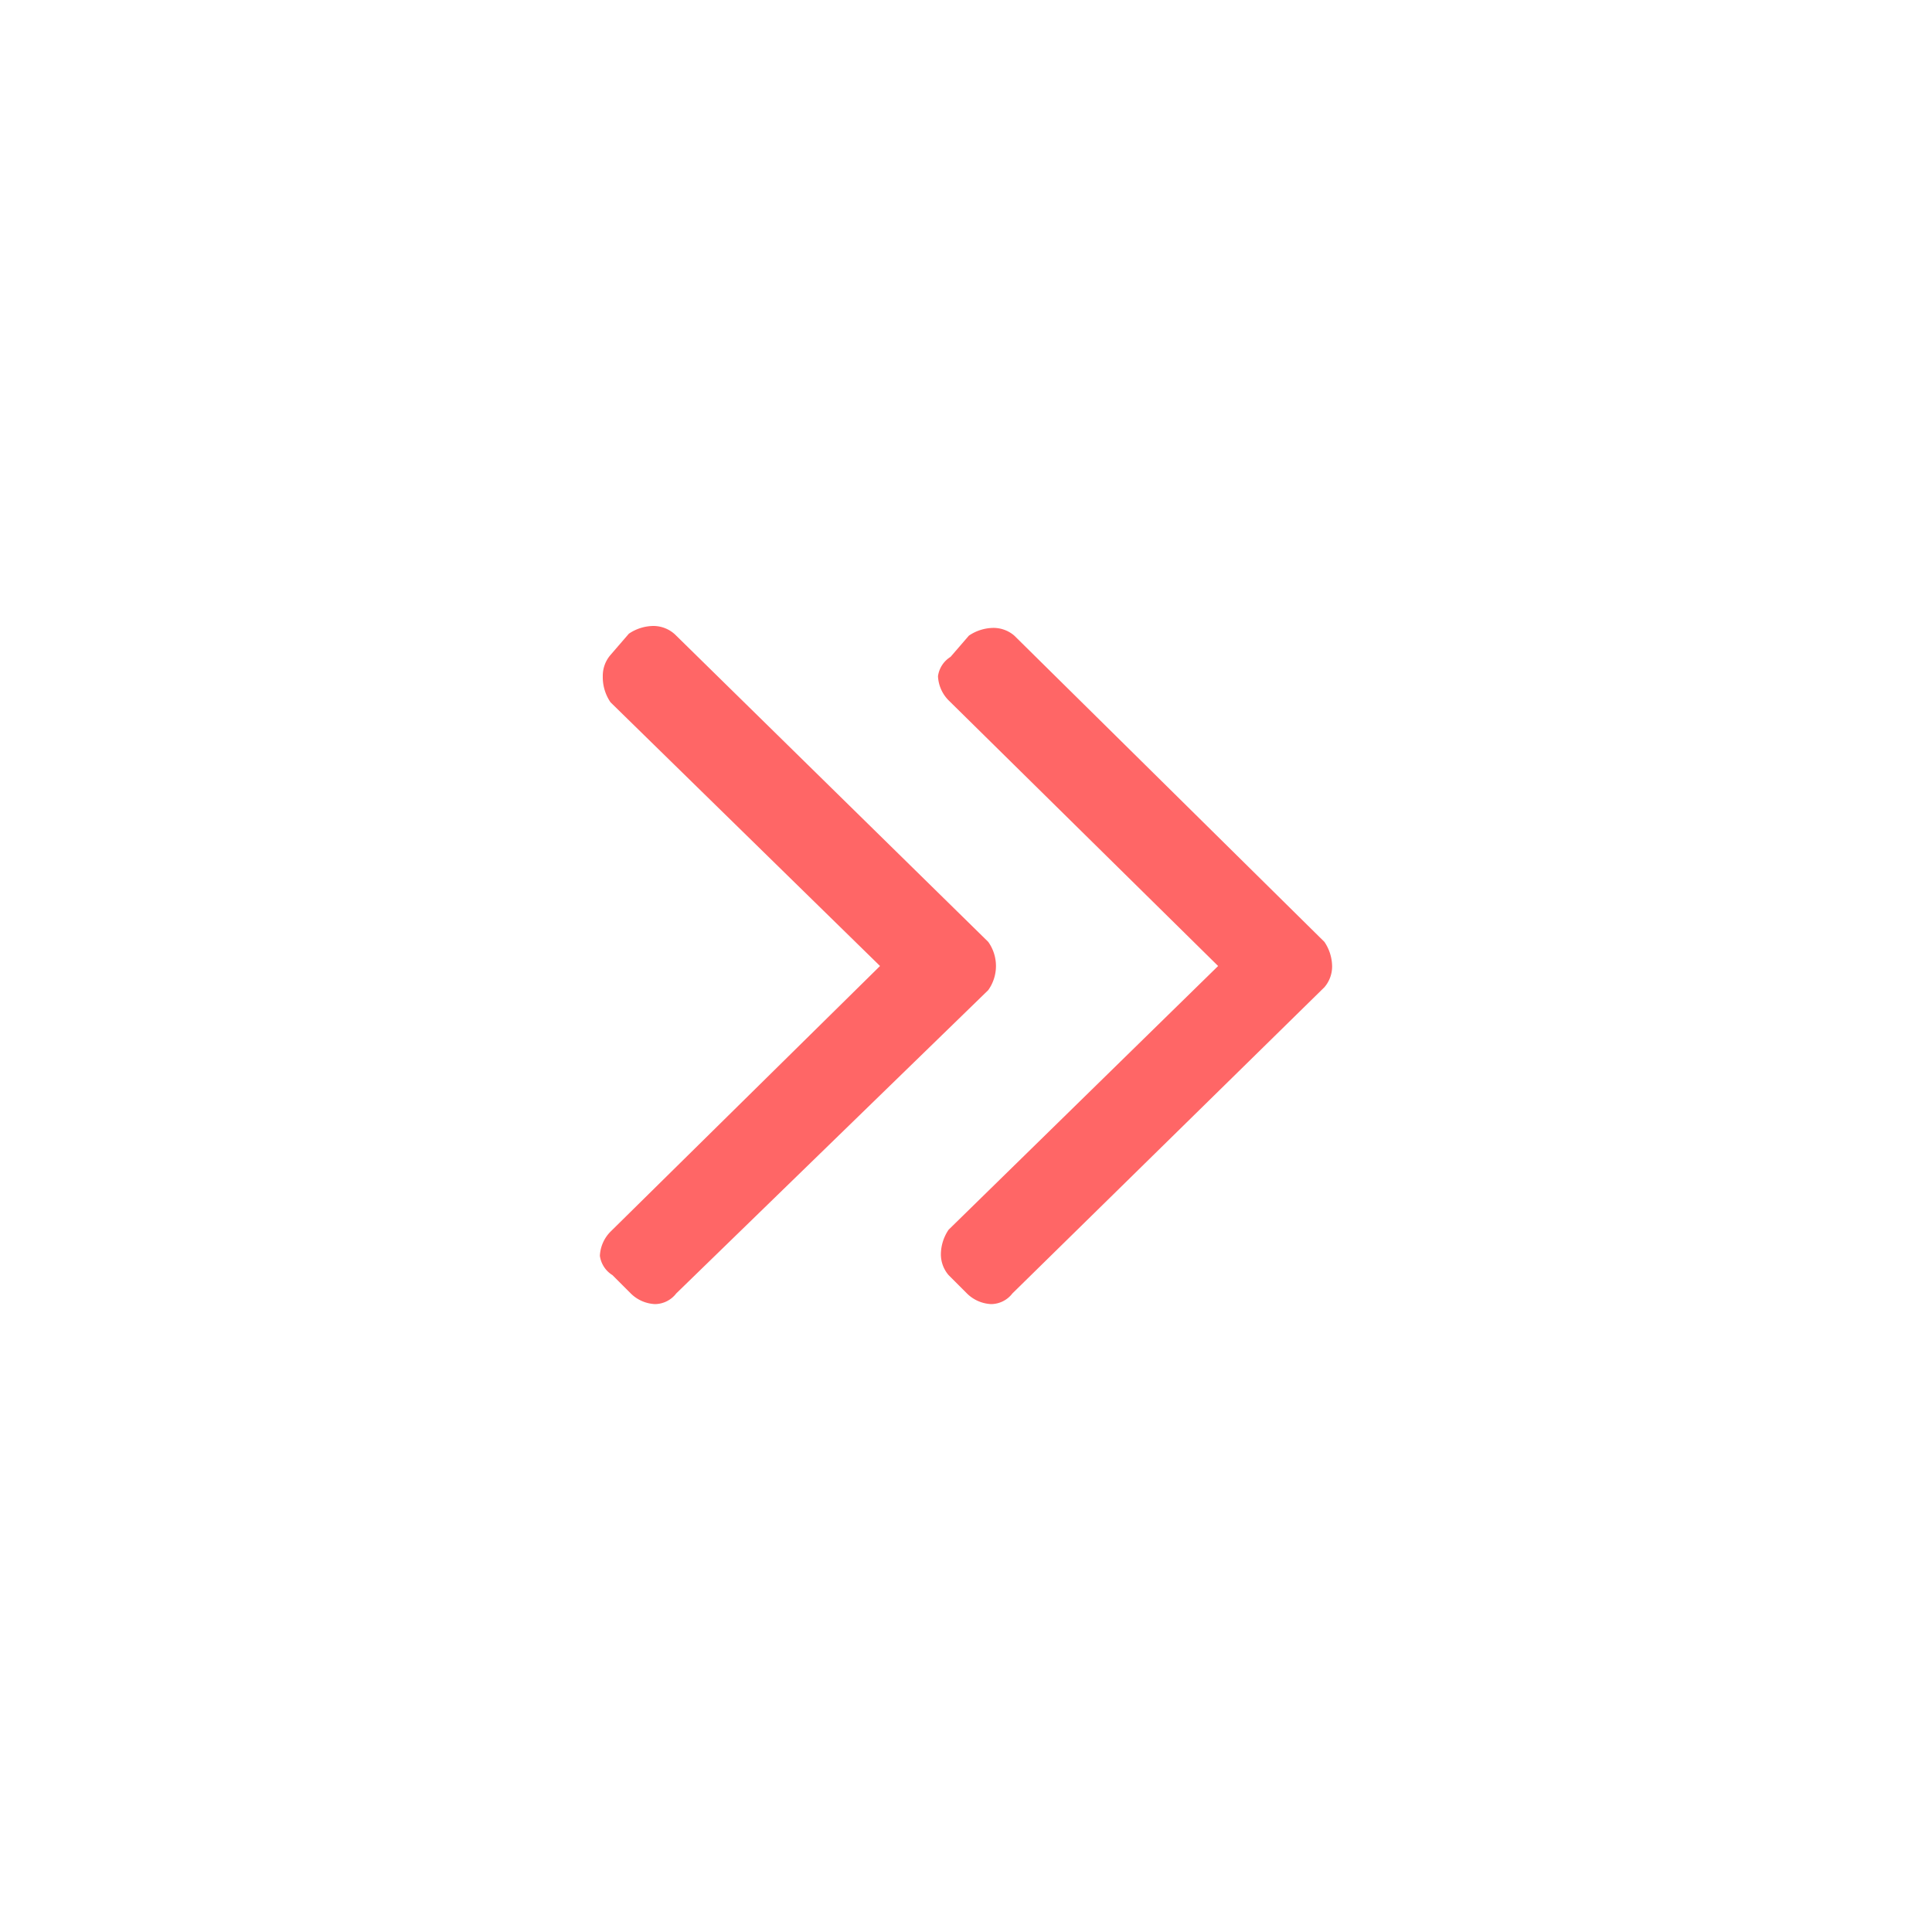 <svg xmlns="http://www.w3.org/2000/svg" width="20" height="20" viewBox="0 0 20 20"><defs><style>.a{fill:none;}.b{fill:#f66;}</style></defs><title>Services</title><rect class="a" width="20" height="20"/><path class="b" d="M7,13.39a.28.28,0,0,1-.22.11.38.38,0,0,1-.25-.11l-.19-.19A.28.28,0,0,1,6.21,13a.38.38,0,0,1,.11-.25L9.11,10,6.32,7.27A.46.46,0,0,1,6.24,7a.33.33,0,0,1,.08-.22l.19-.22a.46.46,0,0,1,.25-.08A.33.33,0,0,1,7,6.58l3.23,3.17a.43.43,0,0,1,0,.5v0Zm3.5-6.81a.33.33,0,0,0-.22-.08.46.46,0,0,0-.25.08l-.19.22A.28.28,0,0,0,9.71,7a.38.38,0,0,0,.11.25L12.61,10,9.82,12.73a.46.46,0,0,0-.08.25.33.33,0,0,0,.08.22l.19.19a.38.38,0,0,0,.25.11.28.28,0,0,0,.22-.11l3.23-3.17a.33.33,0,0,0,.08-.22.46.46,0,0,0-.08-.25Z"/></svg>